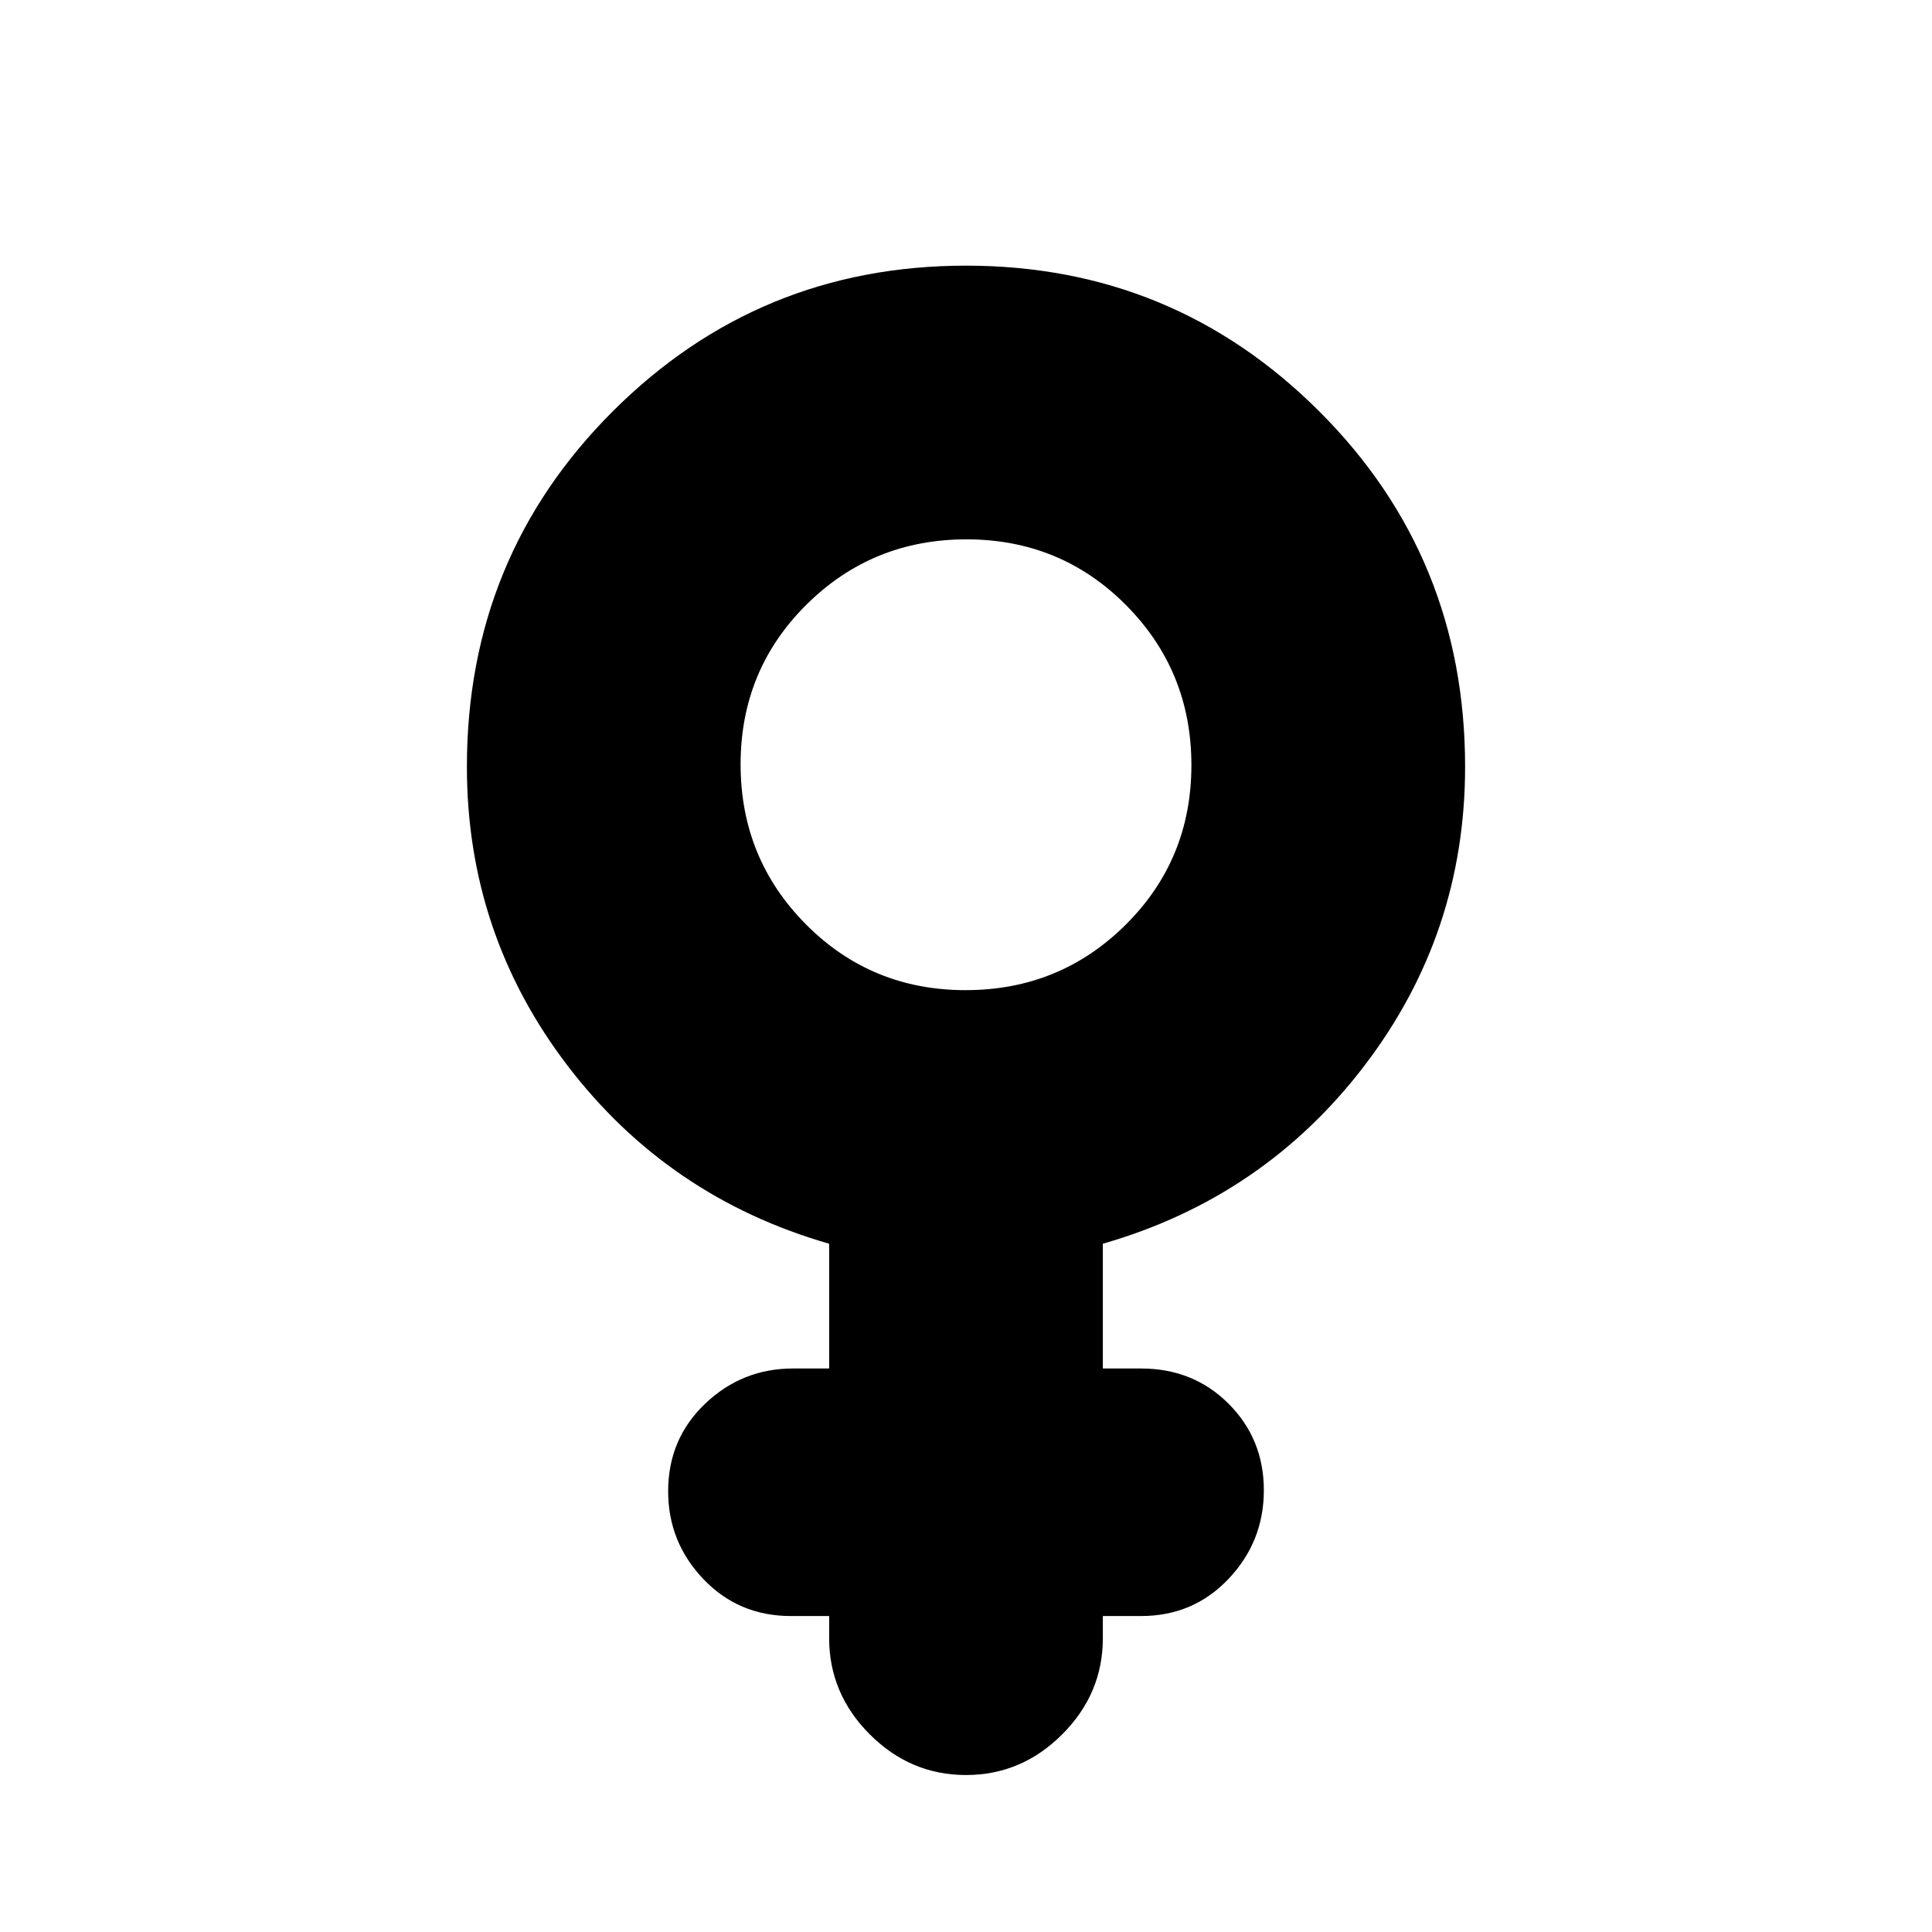 <svg xmlns="http://www.w3.org/2000/svg" height="24" viewBox="0 -960 960 960" width="24"><path d="M412-157h-19q-25.98 0-43.49-18.36Q332-193.73 332-219q0-25.98 18.36-43.49Q368.73-280 394-280h18v-62q-80-23-130-88.5T232-579q0-104.26 72.5-176.63Q377-828 480-828t175.5 72.37Q728-683.26 728-579q0 83-50 148.5T548-342v62h19q25.97 0 43.49 17.52 17.51 17.52 17.51 43t-17.51 43.98Q592.97-157 567-157h-19v11q0 27.6-20.2 47.8Q507.6-78 480-78q-27.6 0-47.8-20.2Q412-118.4 412-146v-11Zm67.78-311q46.83 0 79.53-32.47Q592-532.94 592-579.78q0-46.83-32.47-79.53Q527.06-692 480.22-692q-46.83 0-79.53 32.47Q368-627.06 368-580.22q0 46.83 32.47 79.53Q432.94-468 479.78-468Z"/></svg>